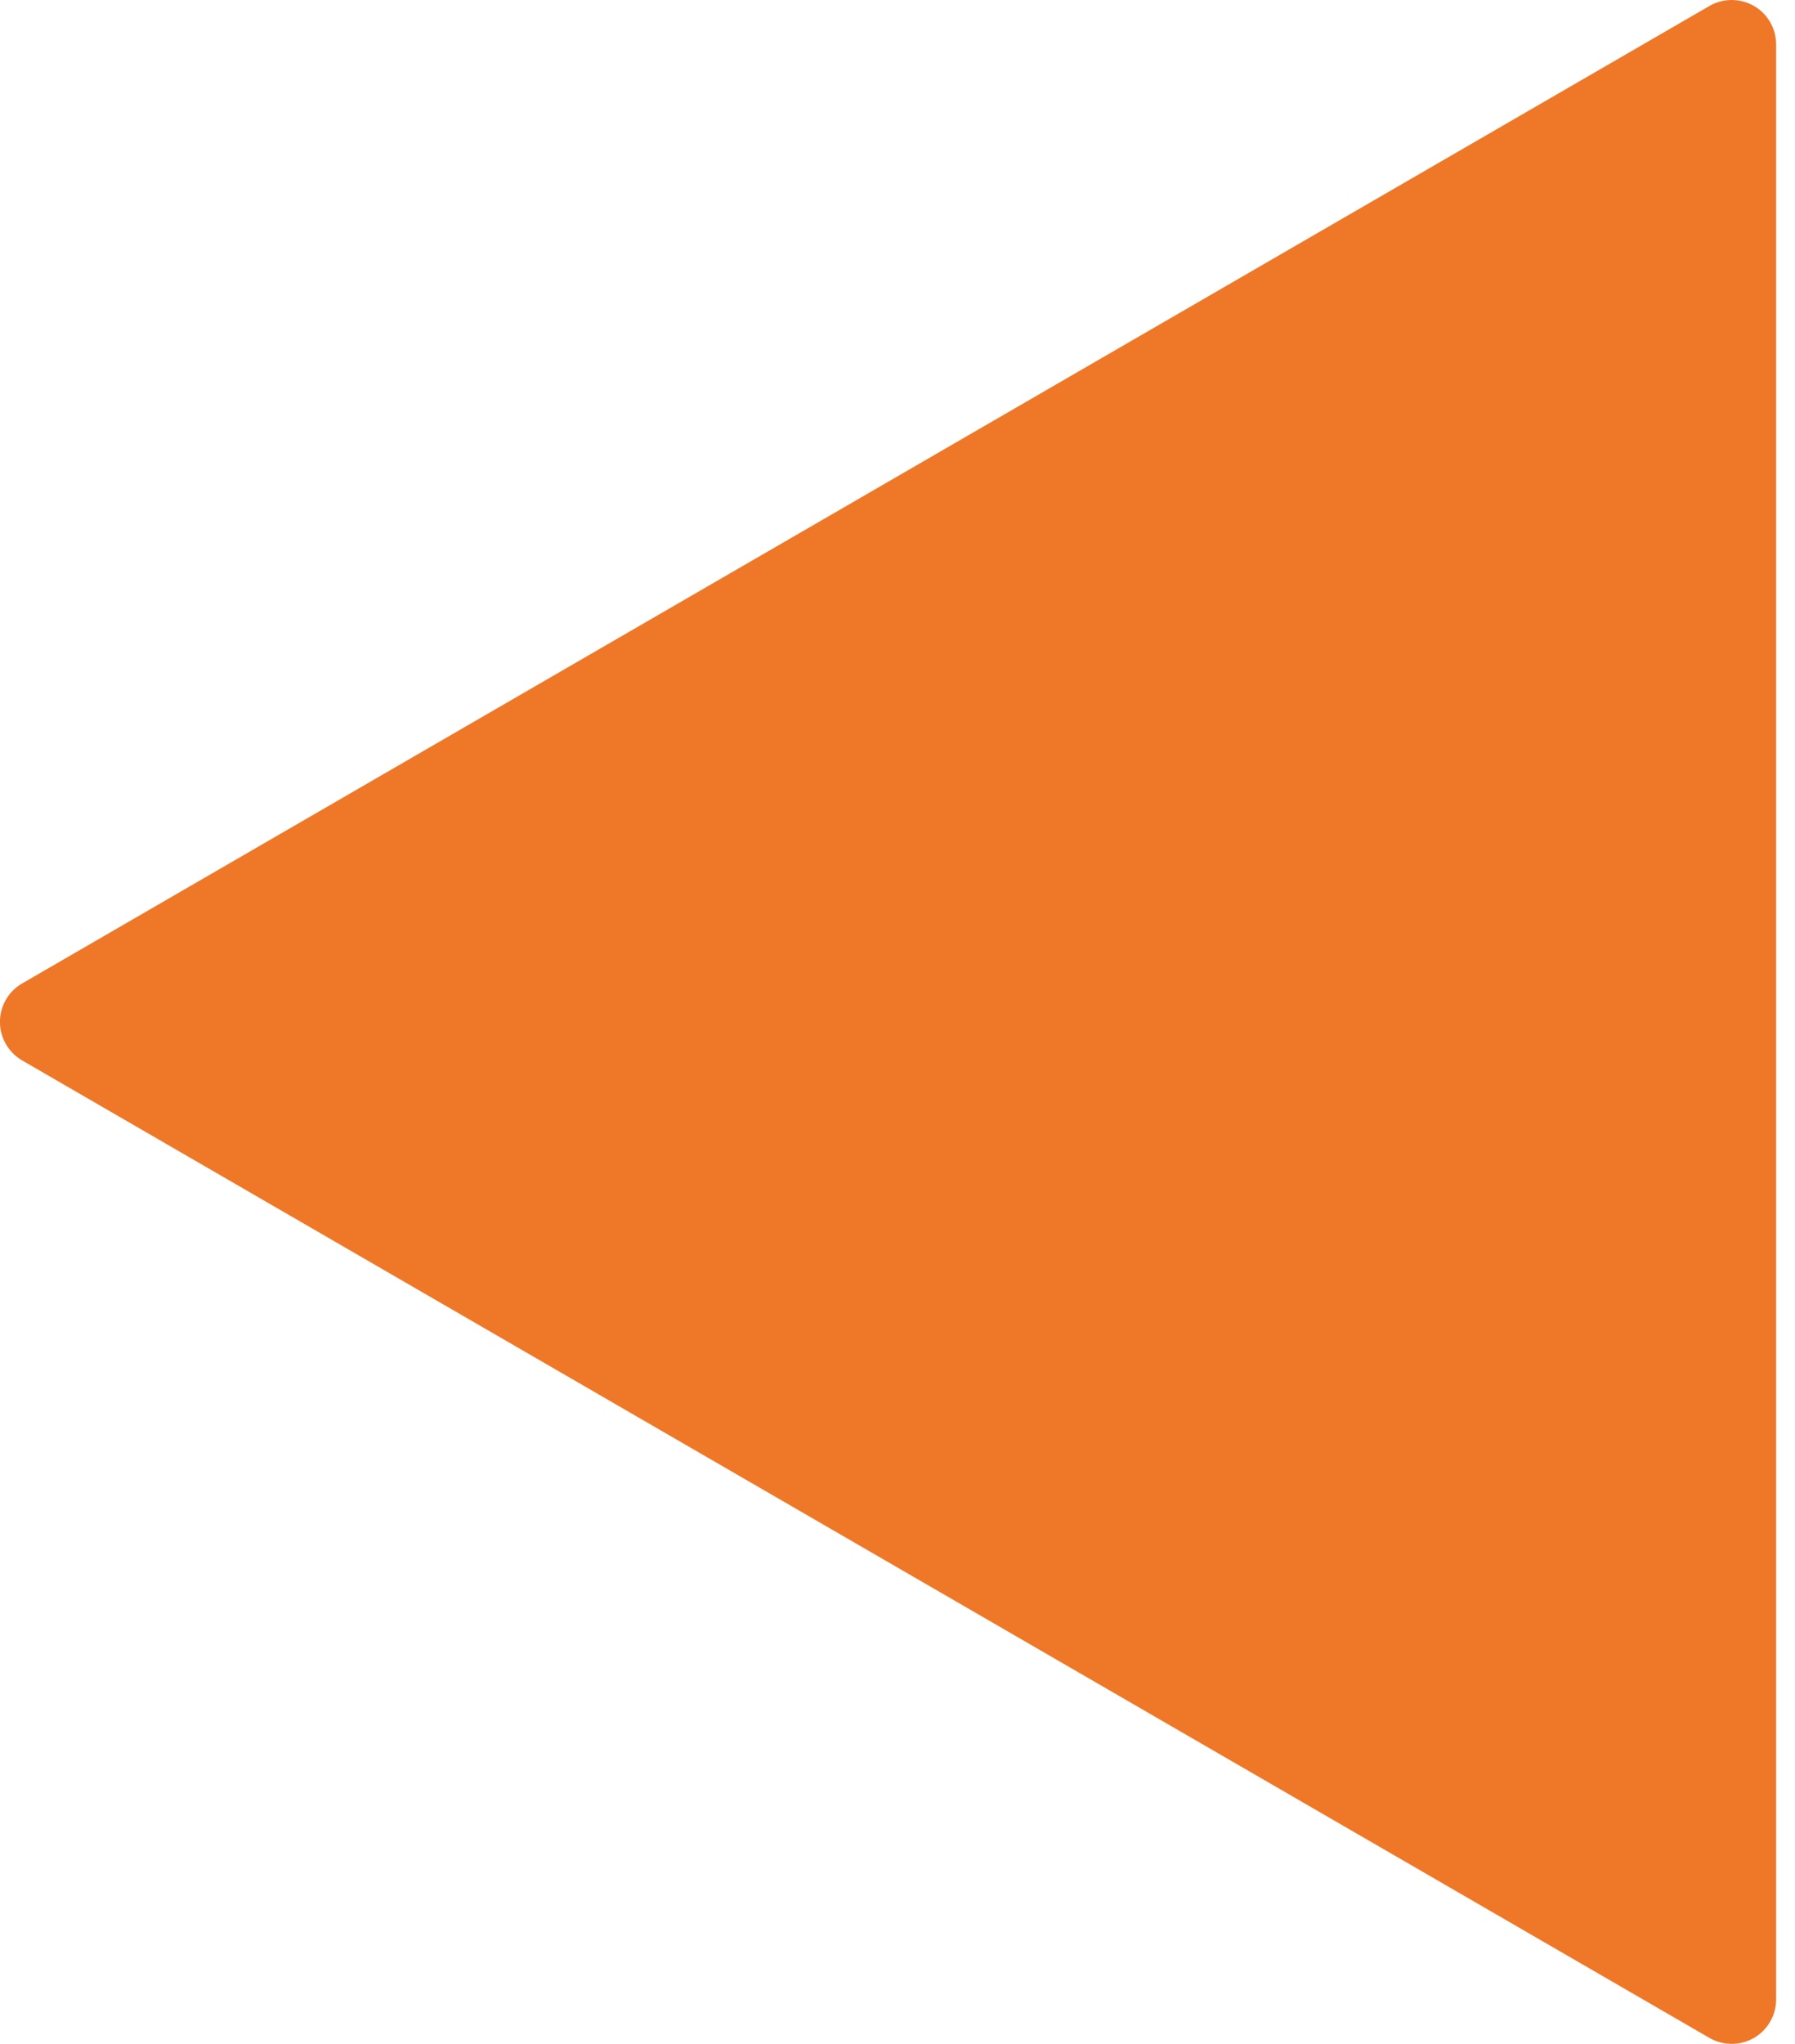 <svg width="29" height="33" viewBox="0 0 29 33" fill="none" xmlns="http://www.w3.org/2000/svg">
<g id="Group 2357">
<g id="Group">
<path id="Vector" d="M0.357 15.879L27.618 0.096C27.839 -0.032 28.113 -0.032 28.337 0.096C28.446 0.159 28.536 0.249 28.599 0.358C28.662 0.467 28.695 0.591 28.695 0.717V32.283C28.695 32.539 28.558 32.776 28.337 32.904C28.227 32.967 28.104 33 27.978 33C27.853 33 27.73 32.968 27.618 32.904L0.357 17.121C0.136 16.992 -0.001 16.755 -0.001 16.5C-0.001 16.244 0.136 16.006 0.357 15.879Z" fill="#EE7828"/>
</g>
</g>
</svg>
